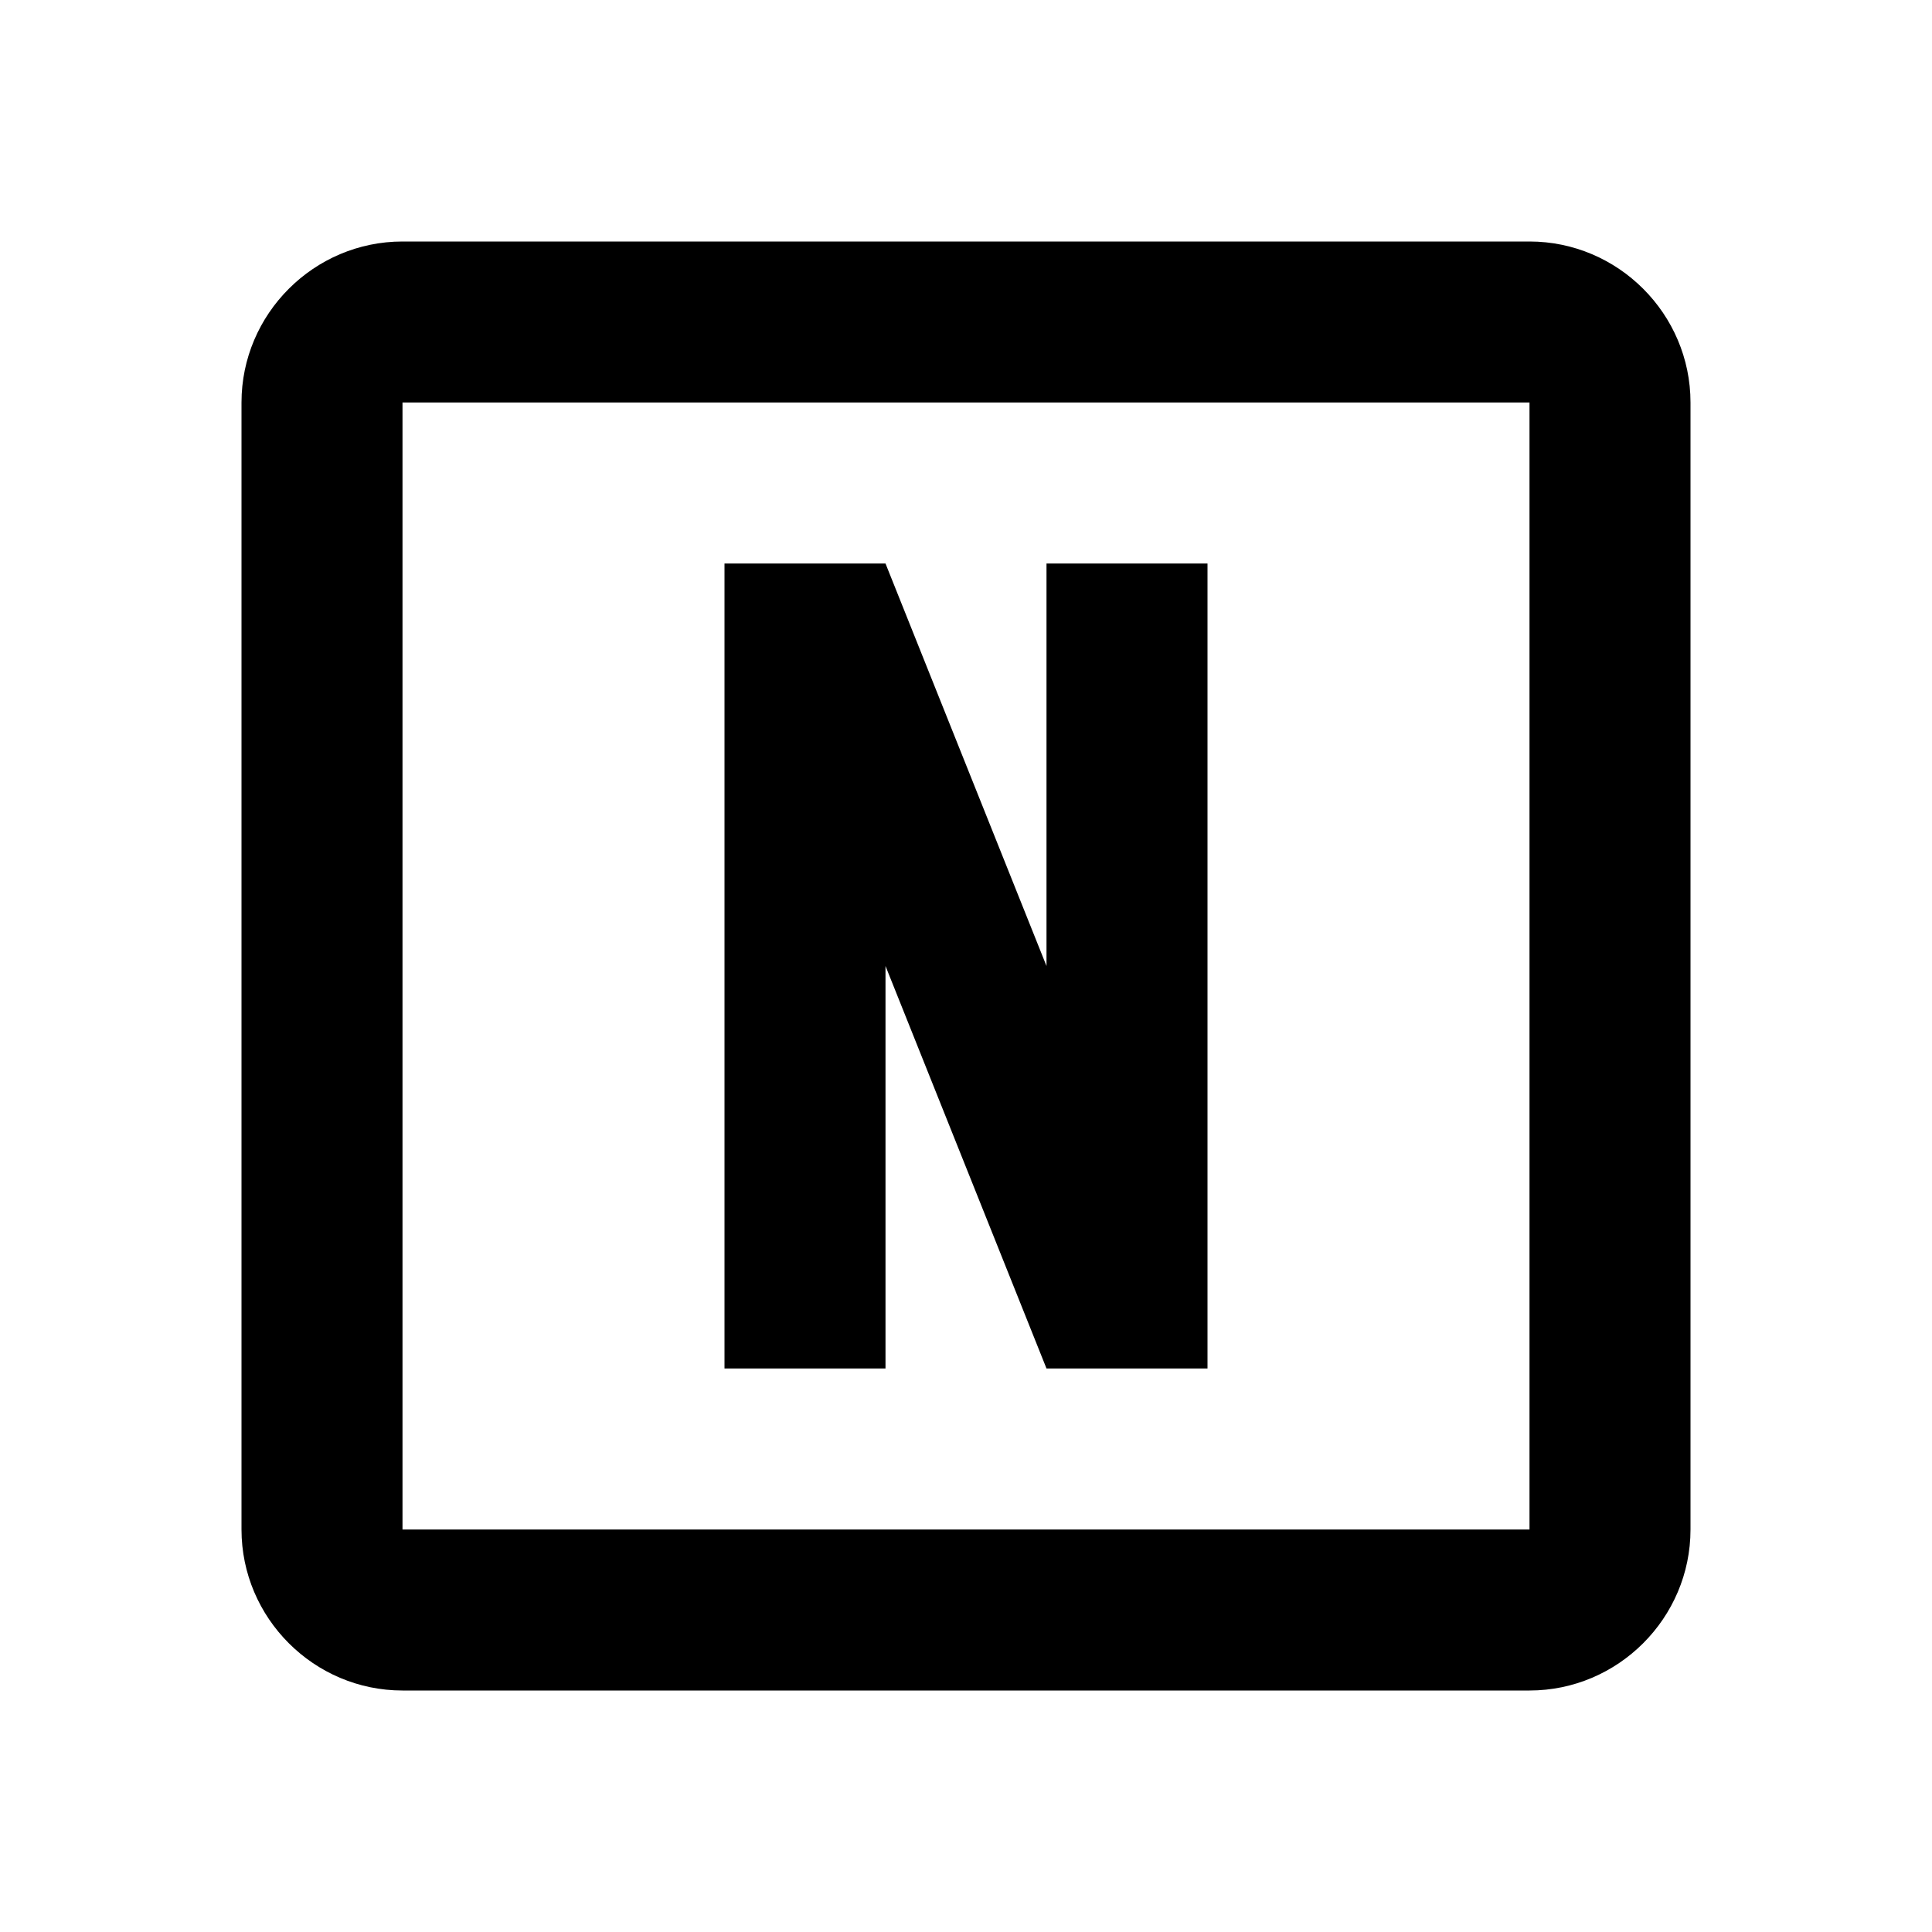 <svg xmlns="http://www.w3.org/2000/svg" viewBox="0 0 24 24"><path d="M9,7H11L13,12V7H15V17H13L11,12V17H9V7M5,3H19C20.1,3 21,3.9 21,5V19C21,20.1 20.1,21 19,21H5C3.9,21 3,20.1 3,19V5C3,3.9 3.9,3 5,3M5,5V19H19V5H5Z" /></svg>